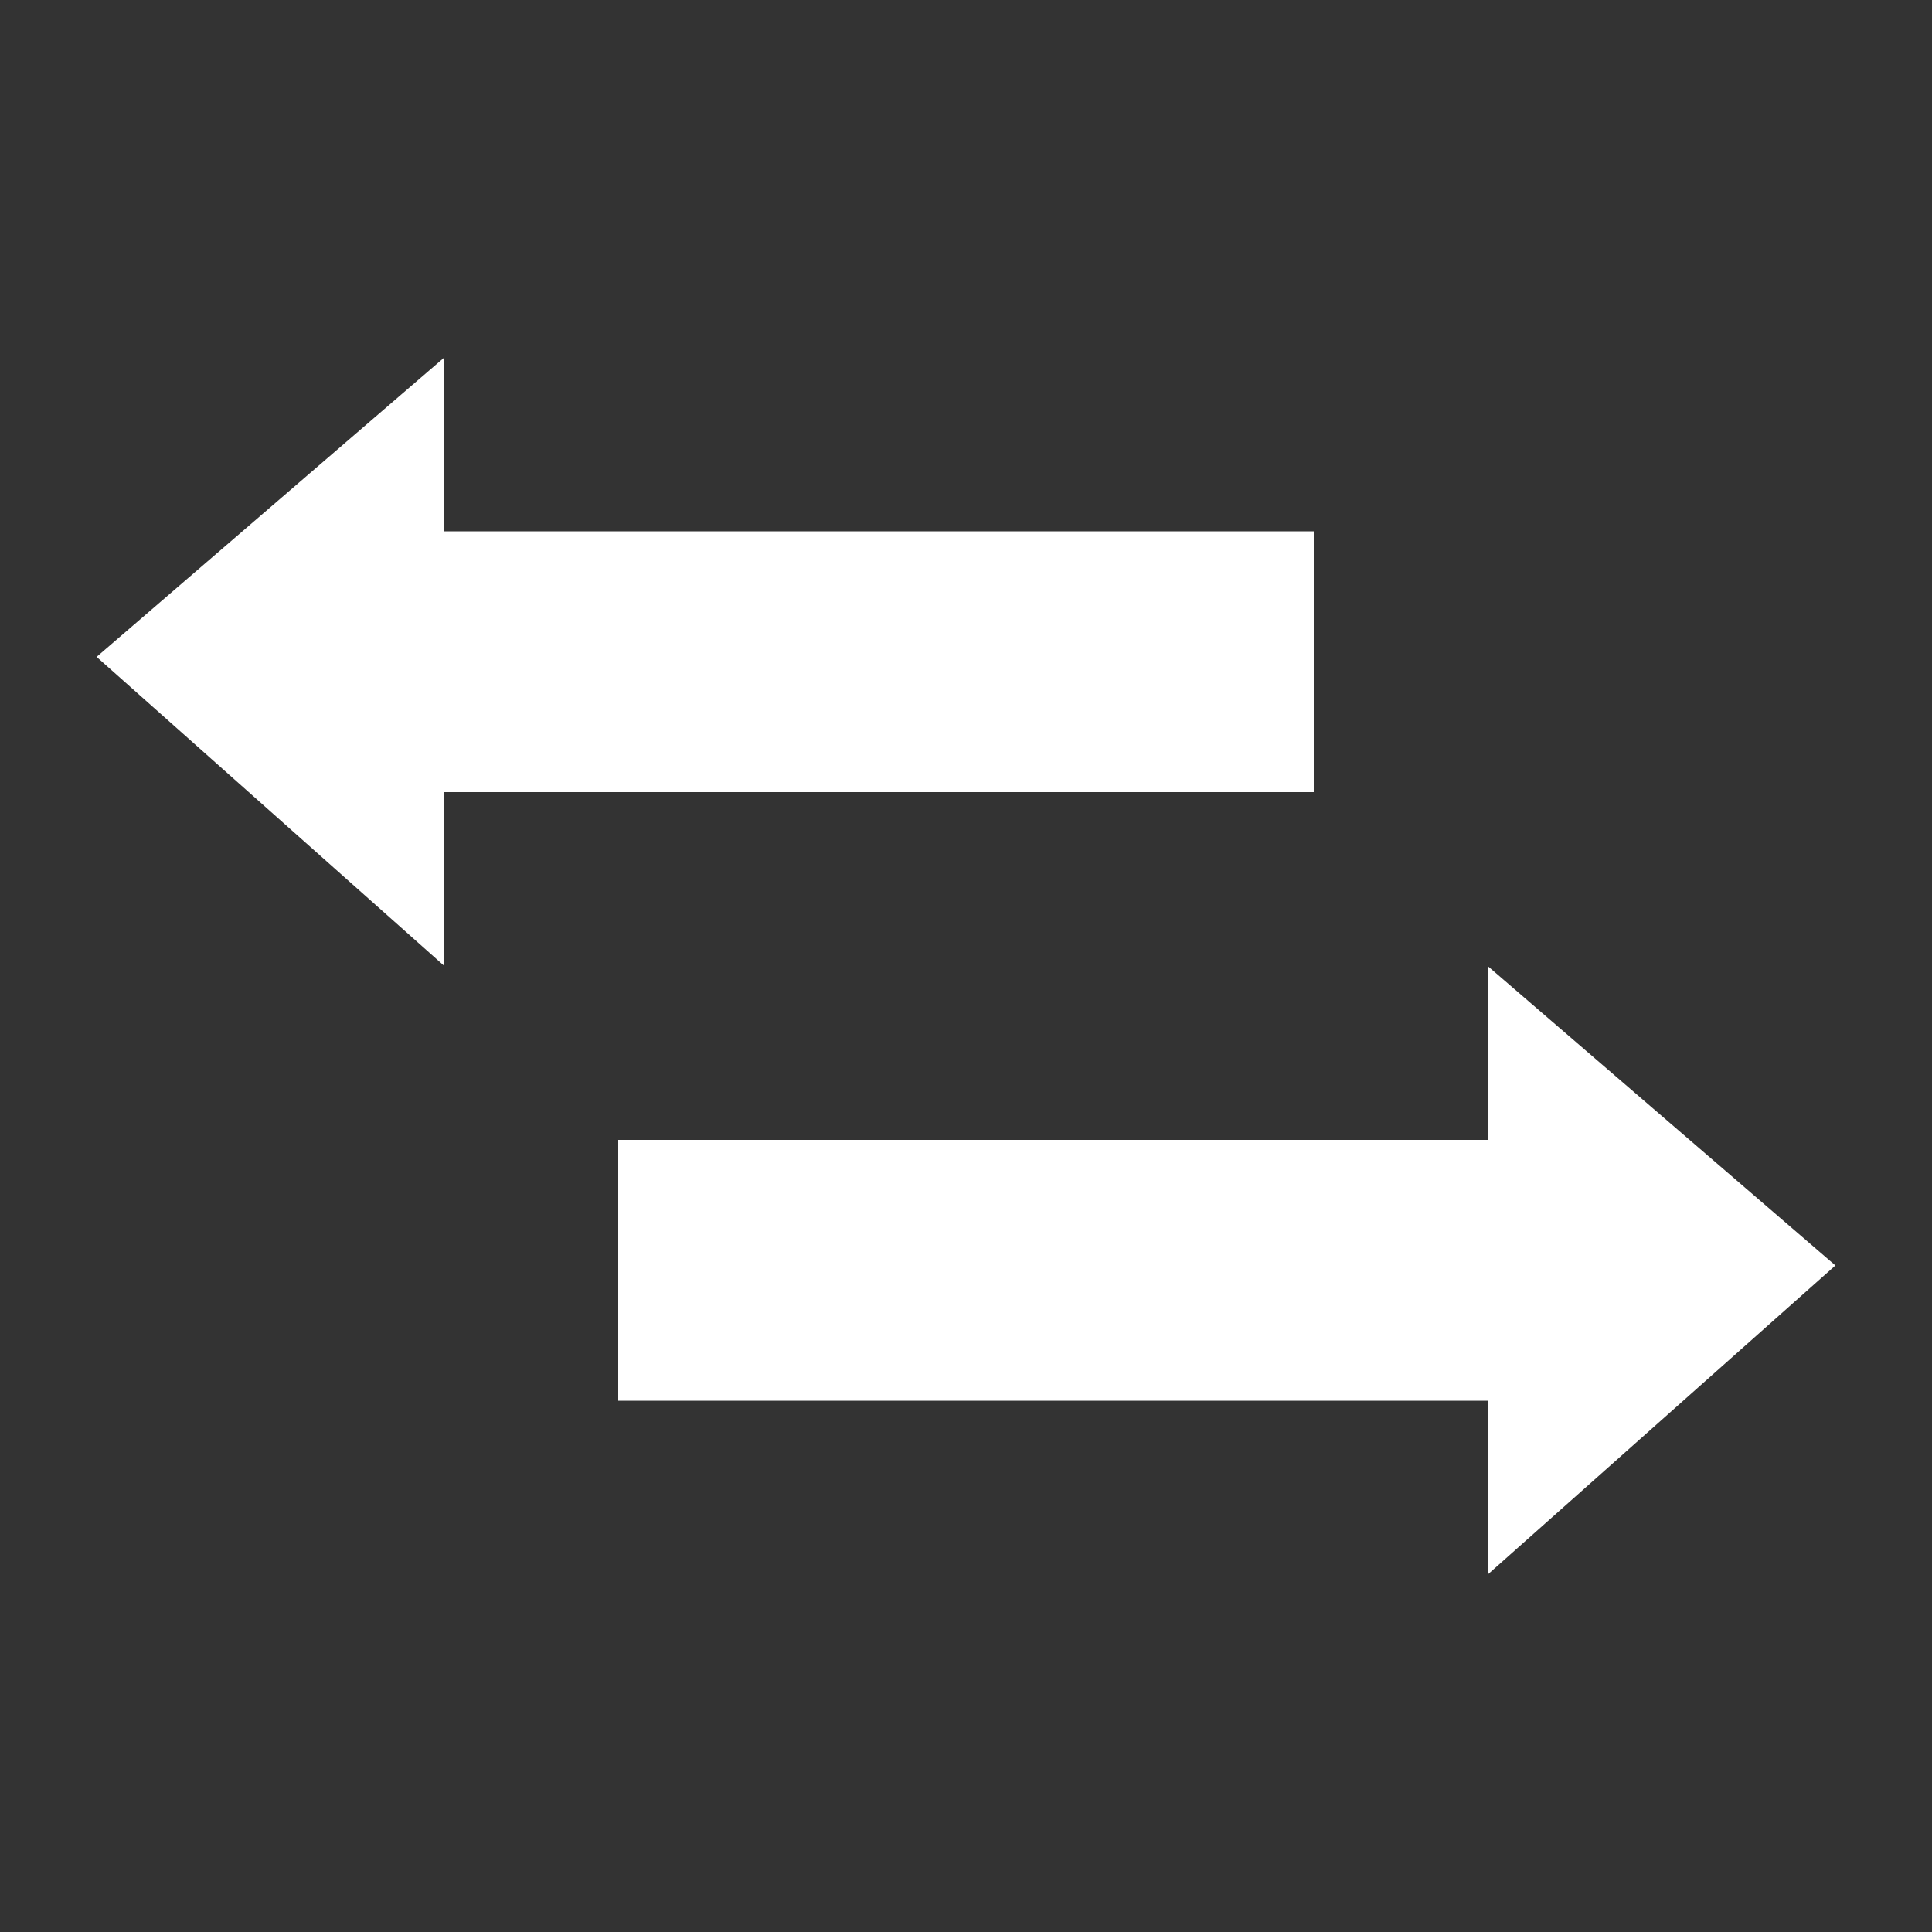 <?xml version="1.0" encoding="utf-8"?>
<!-- Generator: Adobe Illustrator 21.0.2, SVG Export Plug-In . SVG Version: 6.00 Build 0)  -->
<svg version="1.1" id="Camada_1" xmlns="http://www.w3.org/2000/svg" xmlns:xlink="http://www.w3.org/1999/xlink" x="0px" y="0px"
	 viewBox="0 0 20 20" style="enable-background:new 0 0 20 20;" xml:space="preserve">
<rect x="0" y="0" width="20" height="20" fill="#333333" stroke="none"/>
<style type="text/css">
	.st0{display:none;fill:#229322;}
	.st1{display:none;fill:#DFE3DF;}
	.st2{fill:#FFFFFF;}
	.st3{fill:#229322;}
</style>
<path class="st0" d="M13.6,5.5h-9V3.7L1,6.8L4.6,10V8.2h9V5.5z M19,13.1L15.4,10v1.8h-9v2.7h9v1.8L19,13.1z"/>
<path class="st2" d="M13.6,5.5h-9V3.7L1,6.8L4.6,10V8.2h9V5.5z M19,13.1L15.4,10v1.8h-9v2.7h9v1.8L19,13.1z"/>
</svg>
